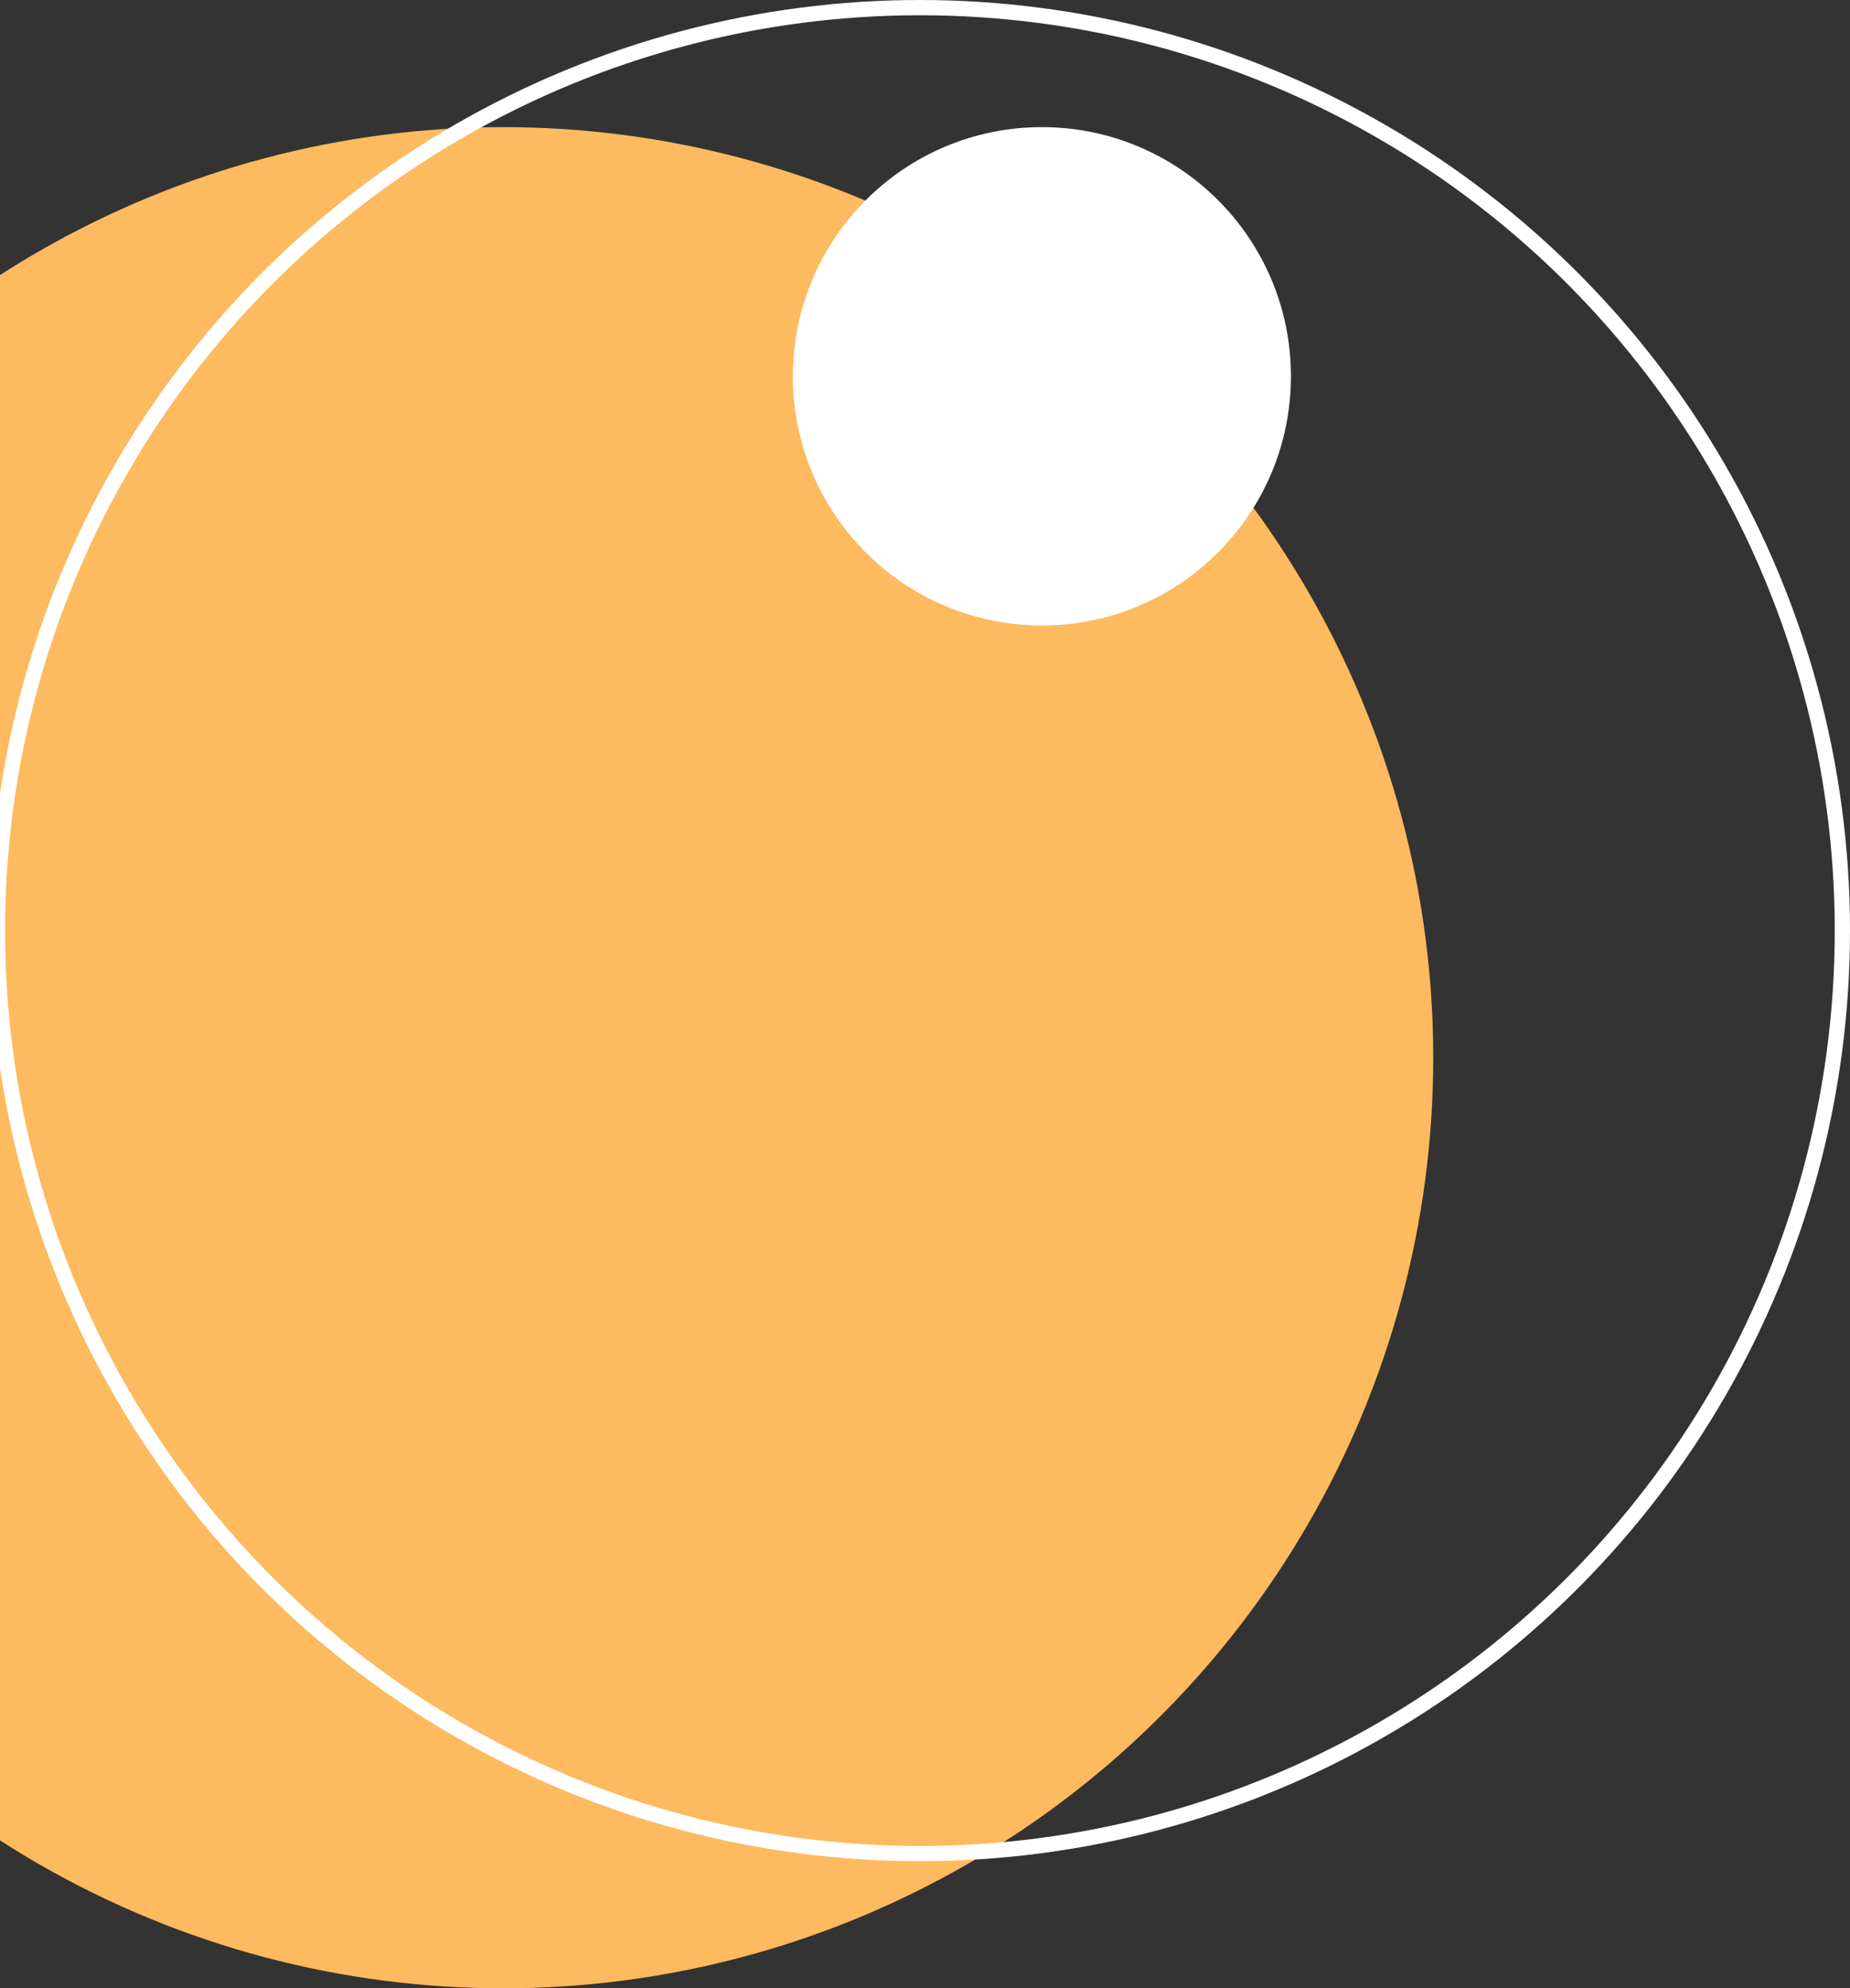 <svg width="364" height="391" viewBox="0 0 364 391" fill="none" xmlns="http://www.w3.org/2000/svg">
<rect x="0" y="0" width="364" height="391" fill="#333333" stroke="none"/>
<circle cx="99" cy="208" r="183" fill="#FDBA5F"/>
<circle cx="205" cy="74" r="49" fill="white"/>
<circle cx="181" cy="183" r="181.5" stroke="white" stroke-width="3"/>
</svg>
